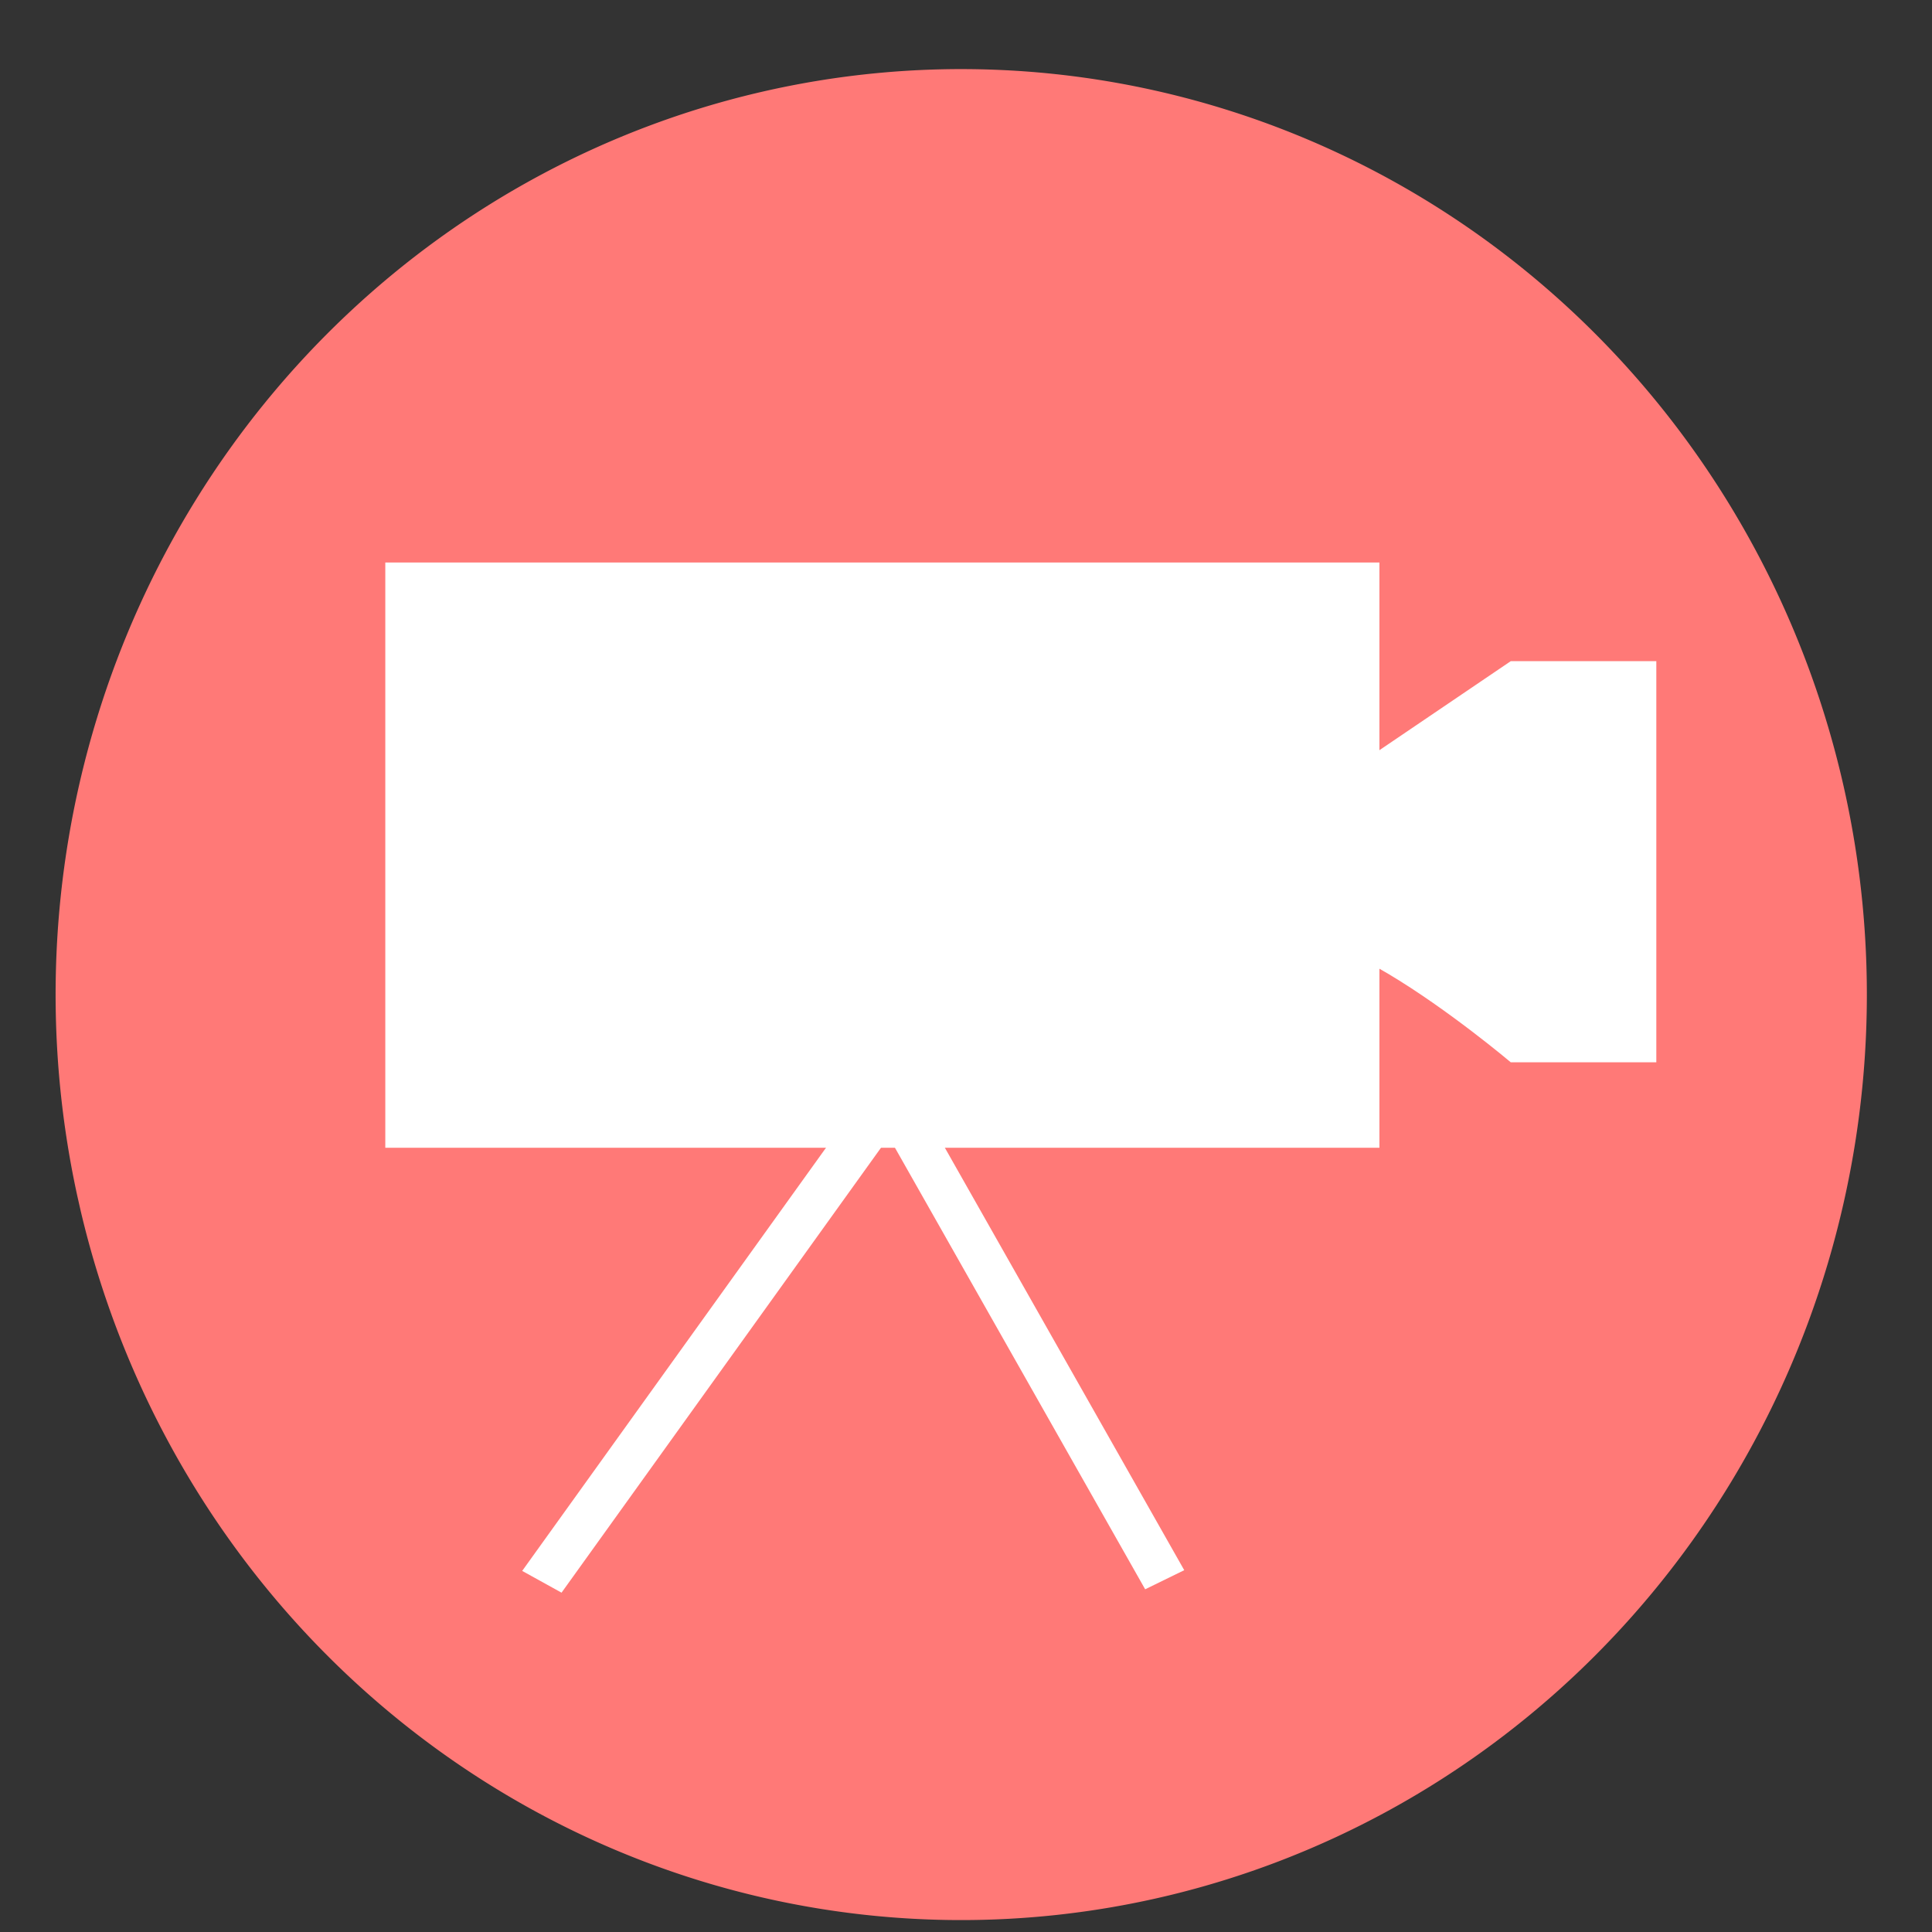 <?xml version="1.0" encoding="UTF-8" standalone="no"?>
<!-- Created with Inkscape (http://www.inkscape.org/) -->

<svg
   xmlns:dc="http://purl.org/dc/elements/1.1/"
   xmlns:cc="http://creativecommons.org/ns#"
   xmlns:rdf="http://www.w3.org/1999/02/22-rdf-syntax-ns#"
   xmlns:svg="http://www.w3.org/2000/svg"
   xmlns="http://www.w3.org/2000/svg"
   xmlns:sodipodi="http://sodipodi.sourceforge.net/DTD/sodipodi-0.dtd"
   xmlns:inkscape="http://www.inkscape.org/namespaces/inkscape"
   width="65mm"
   height="65mm"
   viewBox="0 0 65 65"
   version="1.1"
   id="svg8"
   inkscape:version="0.92.3 (2405546, 2018-03-11)"
   sodipodi:docname="icon3.svg">
  <rect x="0" y="0" width="65" height="65" fill="#333333" stroke="none"/>
  <defs
     id="defs2" />
  <sodipodi:namedview
     id="base"
     pagecolor="#ffffff"
     bordercolor="#666666"
     borderopacity="1.0"
     inkscape:pageopacity="0.0"
     inkscape:pageshadow="2"
     inkscape:zoom="0.98994949"
     inkscape:cx="246.15303"
     inkscape:cy="133.18533"
     inkscape:document-units="mm"
     inkscape:current-layer="layer1"
     showgrid="false"
     inkscape:window-width="1920"
     inkscape:window-height="1057"
     inkscape:window-x="-8"
     inkscape:window-y="-8"
     inkscape:window-maximized="1" />
  <g
     inkscape:label="Layer 1"
     inkscape:groupmode="layer"
     id="layer1"
     transform="translate(0,-232)">
    <path
       style="fill:#ff7977;fill-opacity:1;stroke:none;stroke-width:0.265;stroke-opacity:1"
       id="path1997"
       sodipodi:type="arc"
       sodipodi:cx="32.339611"
       sodipodi:cy="265.46219"
       sodipodi:rx="30.468725"
       sodipodi:ry="31.1369"
       sodipodi:start="2.9225538"
       sodipodi:end="2.9055194"
       sodipodi:open="true"
       d="M 2.599,272.228 A 30.469,31.137 0 0 1 25.592,235.098 30.469,31.137 0 0 1 62.023,258.438 30.469,31.137 0 0 1 39.34,295.766 30.469,31.137 0 0 1 2.716,272.745" />
    <rect
       style="fill:#ffffff;fill-opacity:1;stroke:none;stroke-width:0.228;stroke-opacity:1"
       id="rect881"
       width="33.446"
       height="19.69"
       x="12.963"
       y="250.925" />
    <path
       style="fill:#ffffff;fill-opacity:1;stroke:none;stroke-width:0.174;stroke-opacity:1"
       d="m 45.931,260.992 v -3.429 l 4.897,-3.319 h 4.897 v 6.748 6.748 h -4.897 c 0,0 -8.359,-7.073 -8.003,-2.655 0,-4.646 3.106,-4.093 3.106,-4.093 z"
       id="path900"
       inkscape:connector-curvature="0"
       sodipodi:nodetypes="ccccccccc" />
    <rect
       style="fill:#ffffff;fill-opacity:1;stroke:none;stroke-width:0.132;stroke-opacity:1"
       id="rect904"
       width="1.513"
       height="18.859"
       x="181.665"
       y="223.66"
       transform="matrix(0.875,0.484,-0.583,0.812,0,0)" />
    <rect
       style="fill:#ffffff;fill-opacity:1;stroke:none;stroke-width:0.125;stroke-opacity:1"
       id="rect904-7"
       width="1.464"
       height="17.481"
       x="-107.466"
       y="256.418"
       transform="matrix(0.898,-0.439,0.493,0.87,0,0)" />
  </g>
</svg>
